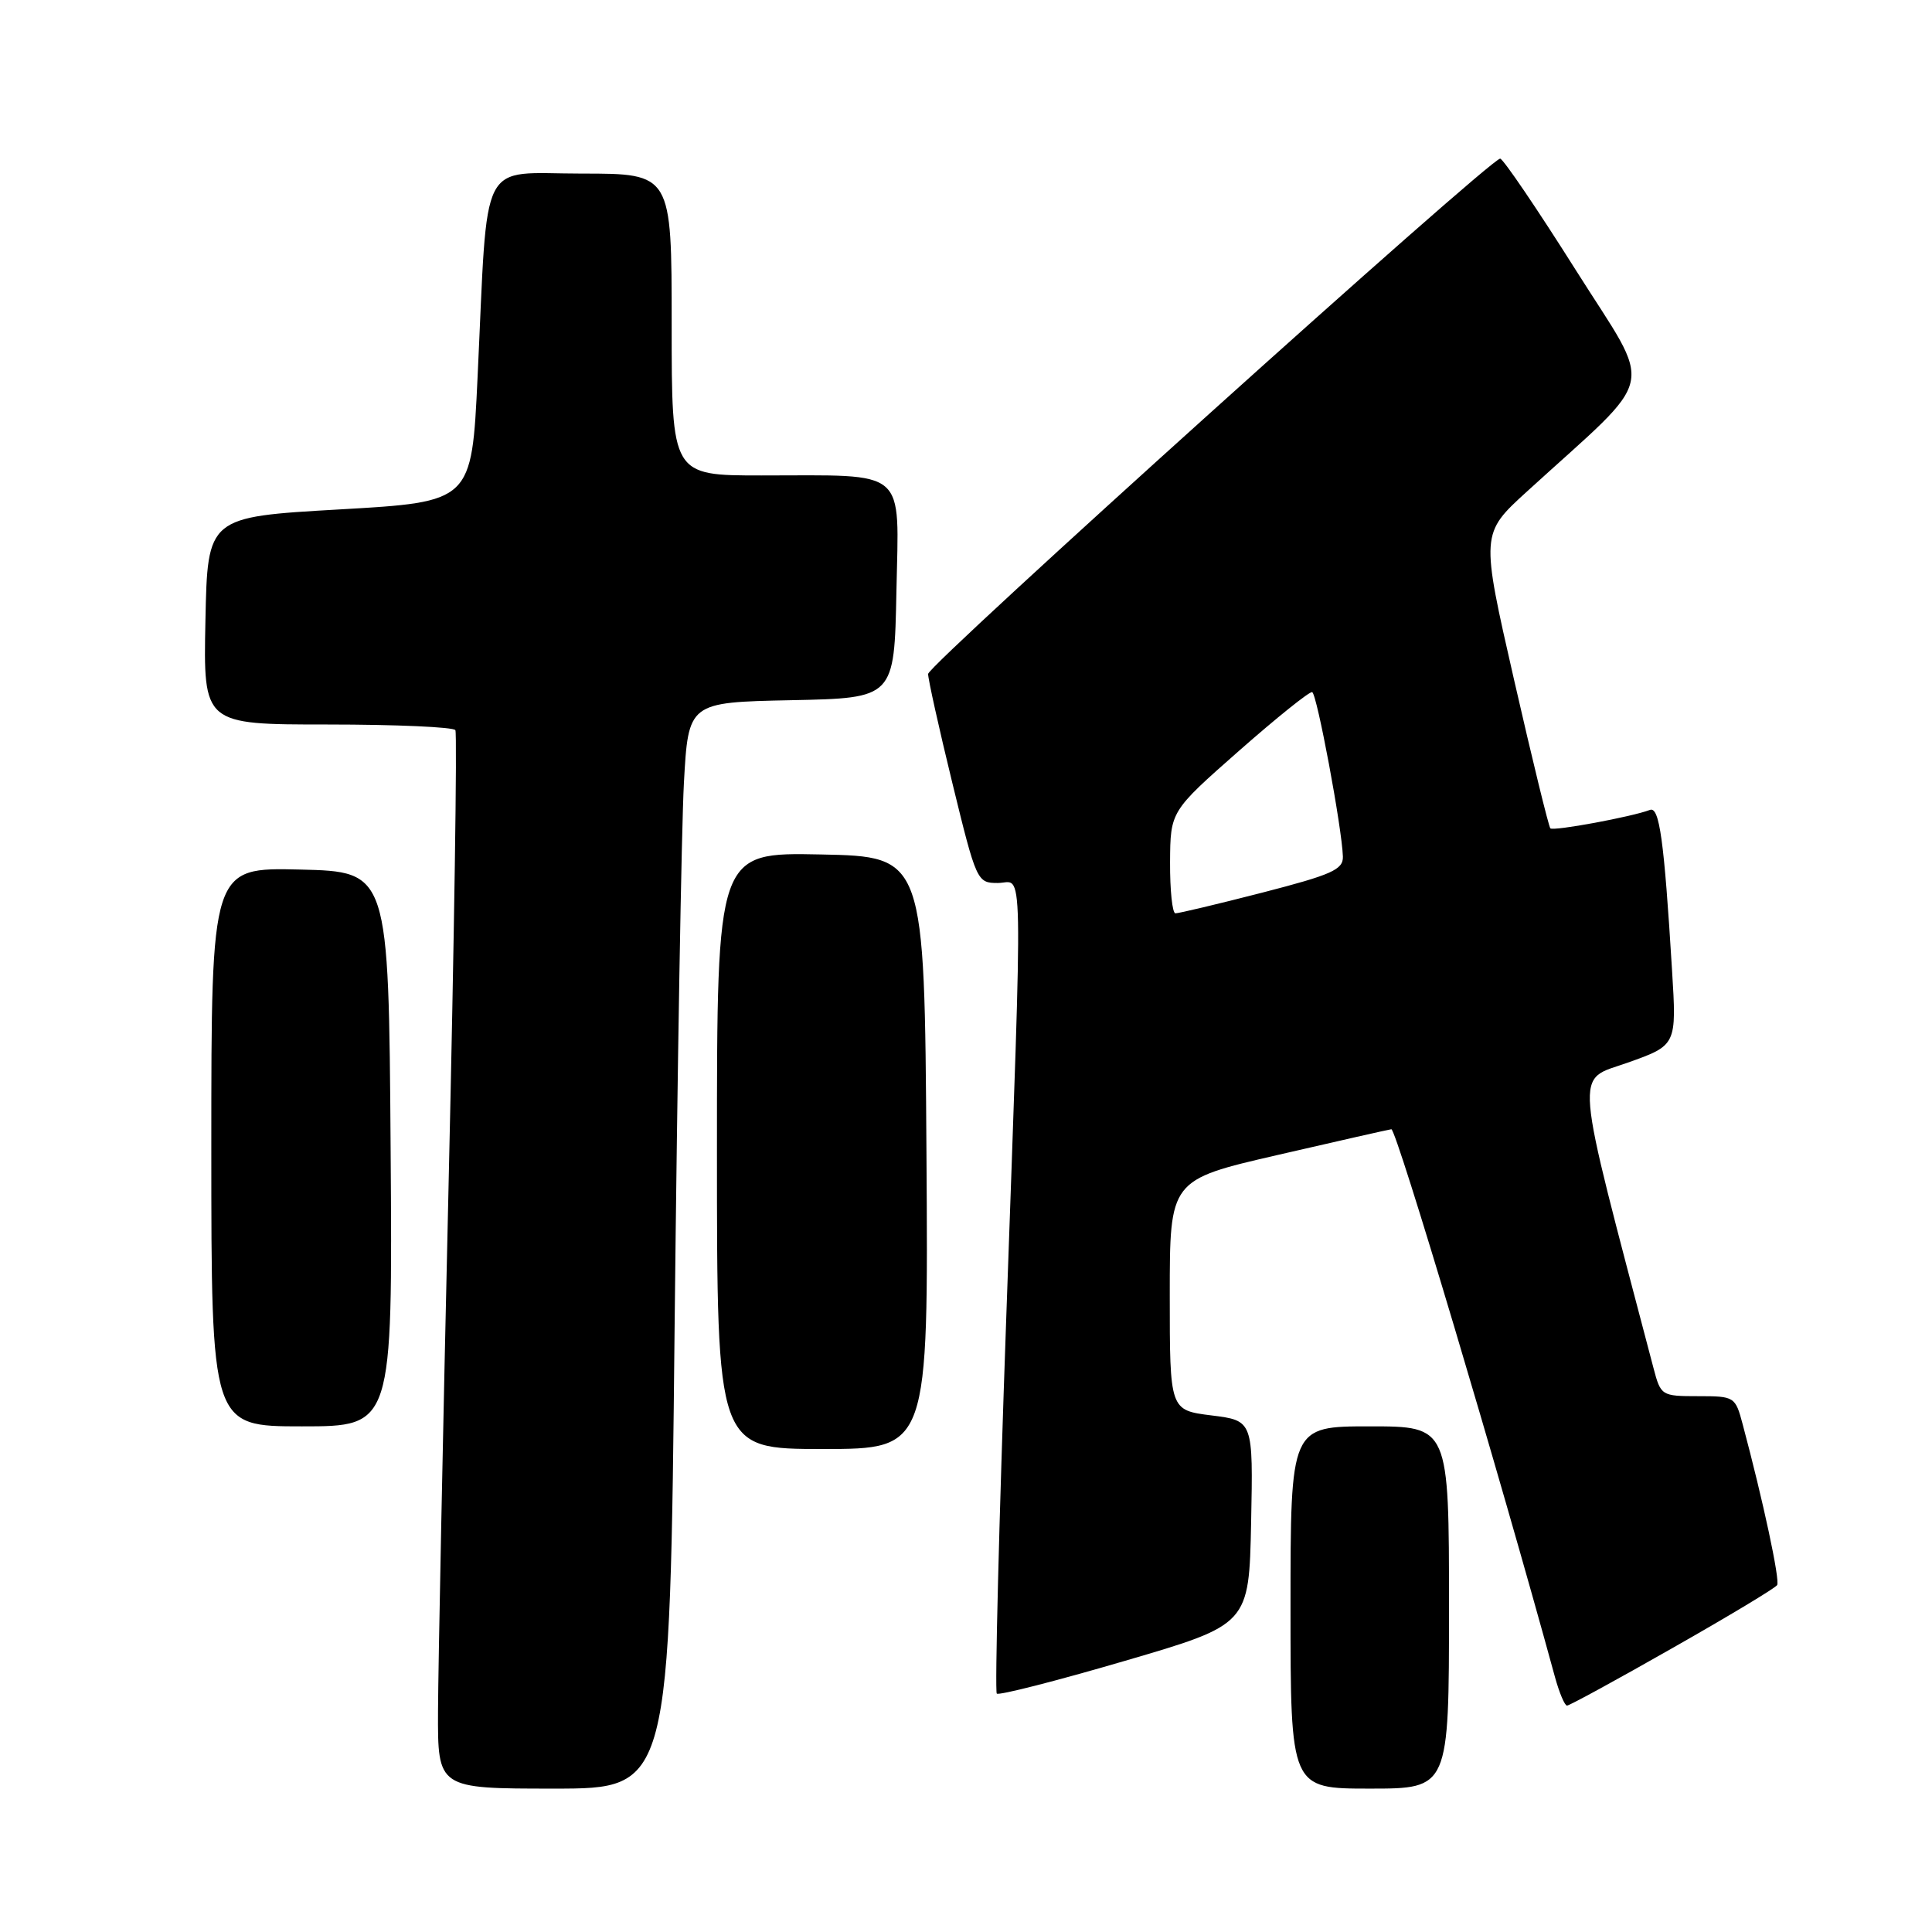 <?xml version="1.0" encoding="UTF-8" standalone="no"?>
<!DOCTYPE svg PUBLIC "-//W3C//DTD SVG 1.1//EN" "http://www.w3.org/Graphics/SVG/1.1/DTD/svg11.dtd" >
<svg xmlns="http://www.w3.org/2000/svg" xmlns:xlink="http://www.w3.org/1999/xlink" version="1.1" viewBox="0 0 256 256">
 <g >
 <path fill="currentColor"
d=" M 89.39 175.75 C 89.75 142.06 90.30 109.67 90.62 103.78 C 91.21 93.06 91.21 93.06 104.86 92.78 C 118.50 92.50 118.50 92.50 118.78 78.38 C 119.10 61.83 120.47 63.00 100.88 63.00 C 89.00 63.00 89.00 63.00 89.00 43.00 C 89.00 23.00 89.00 23.00 77.07 23.00 C 63.30 23.00 64.69 20.29 63.28 50.00 C 62.50 66.50 62.50 66.50 45.00 67.50 C 27.50 68.50 27.50 68.50 27.22 82.25 C 26.94 96.00 26.94 96.00 43.41 96.00 C 52.47 96.00 60.09 96.34 60.34 96.75 C 60.59 97.16 60.19 124.27 59.44 157.00 C 58.69 189.73 58.06 221.11 58.04 226.75 C 58.00 237.00 58.00 237.00 73.38 237.00 C 88.76 237.00 88.76 237.00 89.39 175.75 Z  M 192.00 213.00 C 192.00 189.00 192.00 189.00 181.50 189.00 C 171.00 189.00 171.00 189.00 171.00 213.00 C 171.00 237.00 171.00 237.00 181.50 237.00 C 192.00 237.00 192.00 237.00 192.00 213.00 Z  M 221.62 218.37 C 229.00 214.18 235.24 210.43 235.48 210.03 C 235.88 209.39 233.62 198.85 230.92 188.75 C 229.94 185.06 229.84 185.00 225.00 185.00 C 220.15 185.00 220.06 184.94 219.09 181.25 C 208.37 140.45 208.61 143.32 215.67 140.81 C 222.17 138.50 222.17 138.50 221.55 128.50 C 220.50 111.28 219.88 106.83 218.62 107.32 C 216.25 108.23 205.83 110.16 205.43 109.76 C 205.21 109.54 203.04 100.66 200.61 90.03 C 196.20 70.71 196.20 70.71 202.35 65.11 C 219.91 49.09 219.21 52.29 208.79 35.77 C 203.68 27.67 199.17 21.03 198.78 21.02 C 197.47 20.98 123.00 88.07 122.98 89.30 C 122.97 89.96 124.41 96.46 126.19 103.75 C 129.38 116.81 129.47 117.00 132.21 117.00 C 135.65 117.00 135.55 111.67 133.33 174.71 C 132.37 201.78 131.81 224.14 132.08 224.41 C 132.35 224.68 139.98 222.73 149.03 220.08 C 165.50 215.26 165.50 215.26 165.78 201.75 C 166.05 188.24 166.05 188.24 160.53 187.55 C 155.00 186.86 155.00 186.86 155.00 171.60 C 155.00 156.34 155.00 156.34 169.25 153.05 C 177.09 151.24 183.89 149.70 184.36 149.63 C 185.02 149.53 198.64 195.13 206.05 222.25 C 206.62 224.31 207.33 226.00 207.64 226.00 C 207.96 226.00 214.25 222.57 221.62 218.37 Z  M 122.76 152.75 C 122.50 113.50 122.50 113.50 108.75 113.22 C 95.00 112.94 95.00 112.94 95.00 152.47 C 95.00 192.00 95.00 192.00 109.01 192.00 C 123.02 192.00 123.02 192.00 122.76 152.75 Z  M 51.76 152.25 C 51.50 115.50 51.50 115.50 39.75 115.22 C 28.00 114.94 28.00 114.94 28.00 151.97 C 28.00 189.00 28.00 189.00 40.01 189.00 C 52.02 189.00 52.02 189.00 51.76 152.25 Z  M 155.04 114.25 C 155.08 107.50 155.08 107.50 164.16 99.50 C 169.16 95.10 173.53 91.59 173.87 91.71 C 174.50 91.92 177.82 109.72 177.94 113.50 C 177.99 115.23 176.48 115.90 167.25 118.28 C 161.34 119.80 156.16 121.03 155.75 121.02 C 155.34 121.01 155.02 117.96 155.04 114.25 Z "/>
</g>
</svg>
